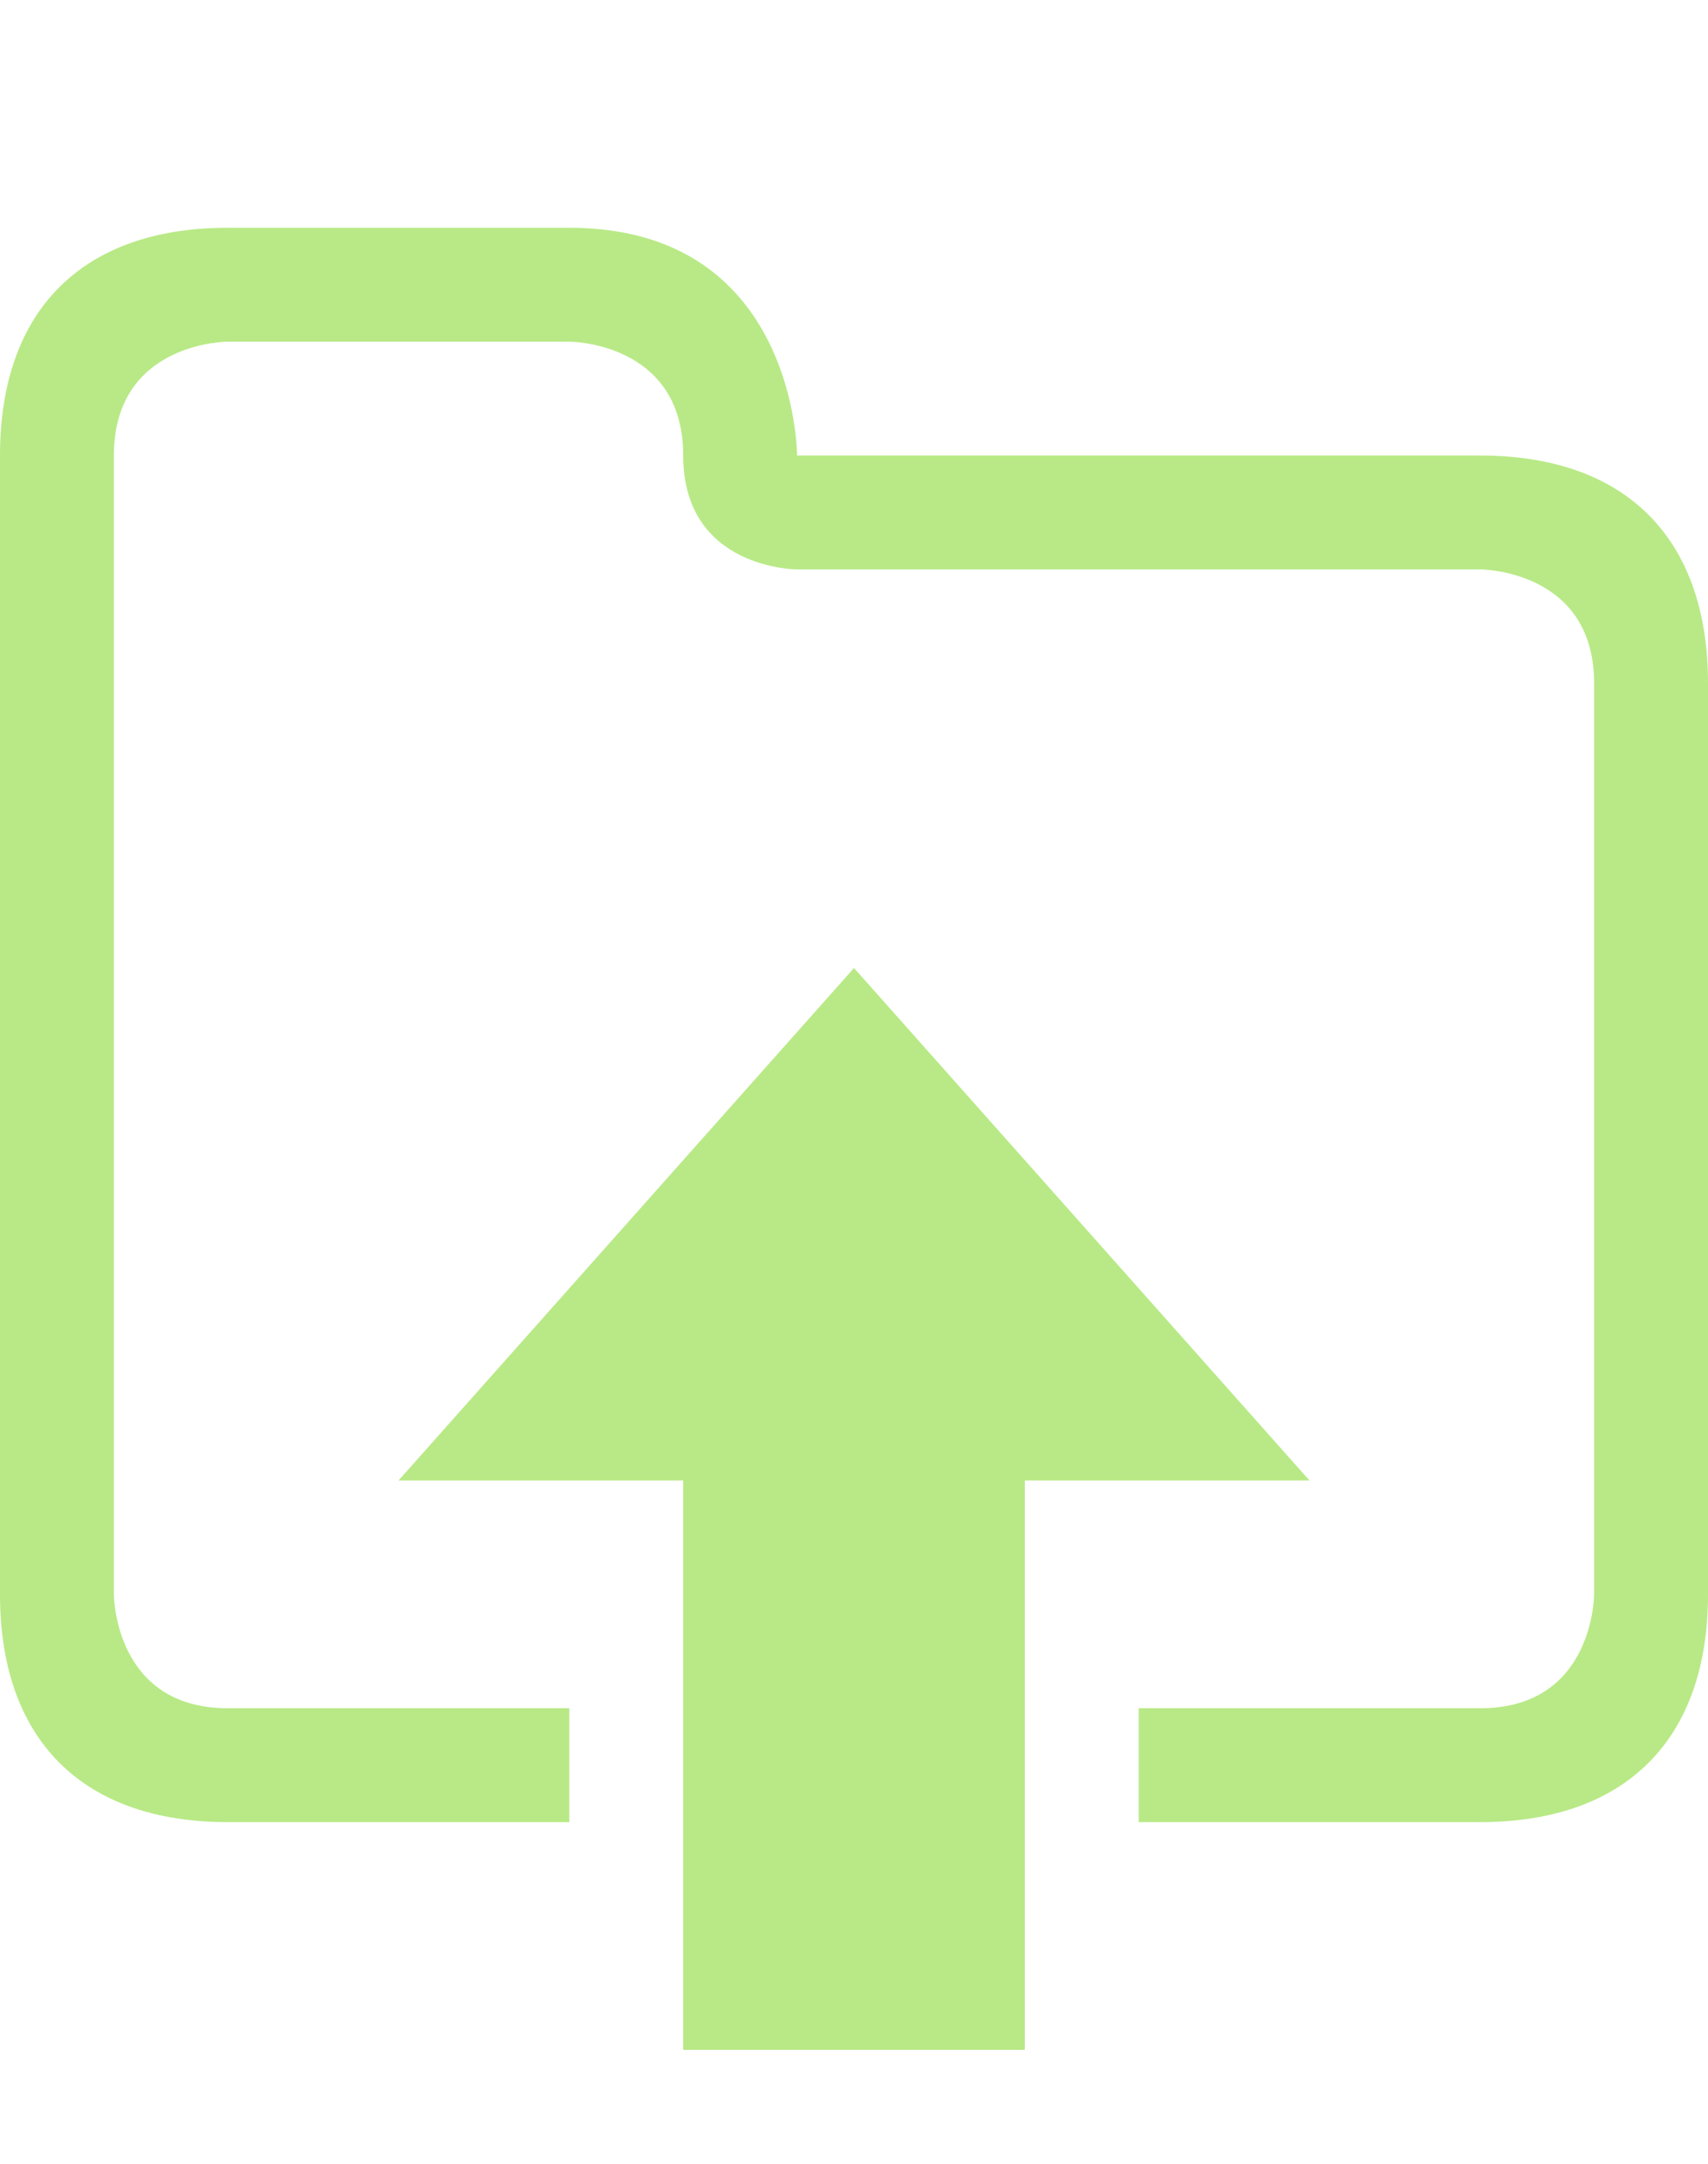 <?xml version="1.0" encoding="UTF-8"?>
<svg width="15px" height="19px" viewBox="0 0 15 19" version="1.1" xmlns="http://www.w3.org/2000/svg" xmlns:xlink="http://www.w3.org/1999/xlink">
    <!-- Generator: Sketch 41 (35326) - http://www.bohemiancoding.com/sketch -->
    <title>folder-upload</title>
    <desc>Created with Sketch.</desc>
    <defs></defs>
    <g id="Page-1" stroke="none" stroke-width="1" fill="none" fill-rule="evenodd">
        <g id="folder-upload" fill="#B8E986">
            <path d="M5,16 L2,16 C0.724,16 -7.79241456e-16,15.276 0,14 L0,4 C1.41680265e-16,2.724 0.724,2 2,2 L5,2 C7,2 7,4 7,4 L13,4 C14.276,4 15,4.724 15,6 L15,14 C15,15.276 14.276,16 13,16 L10,16 L10,15 L13,15 C14,15 14,14 14,14 L14,6 C14,5 13,5 13,5 L7,5 C7,5 6,5 6,4 C6,3 5,3 5,3 L2,3 C2,3 1,3 1,4 L1,14 C1,14 1,15 2,15 L5,15 L5,16 Z" id="Combined-Shape"></path>
            <polygon id="arrow" transform="translate(7.5, 13.25) rotate(-180) translate(-7.5, -13.25) " points="6 8.5 9 8.5 9 13.5 11.5 13.5 7.5 18 3.5 13.5 6 13.5"></polygon>
        </g>
    </g>
</svg>